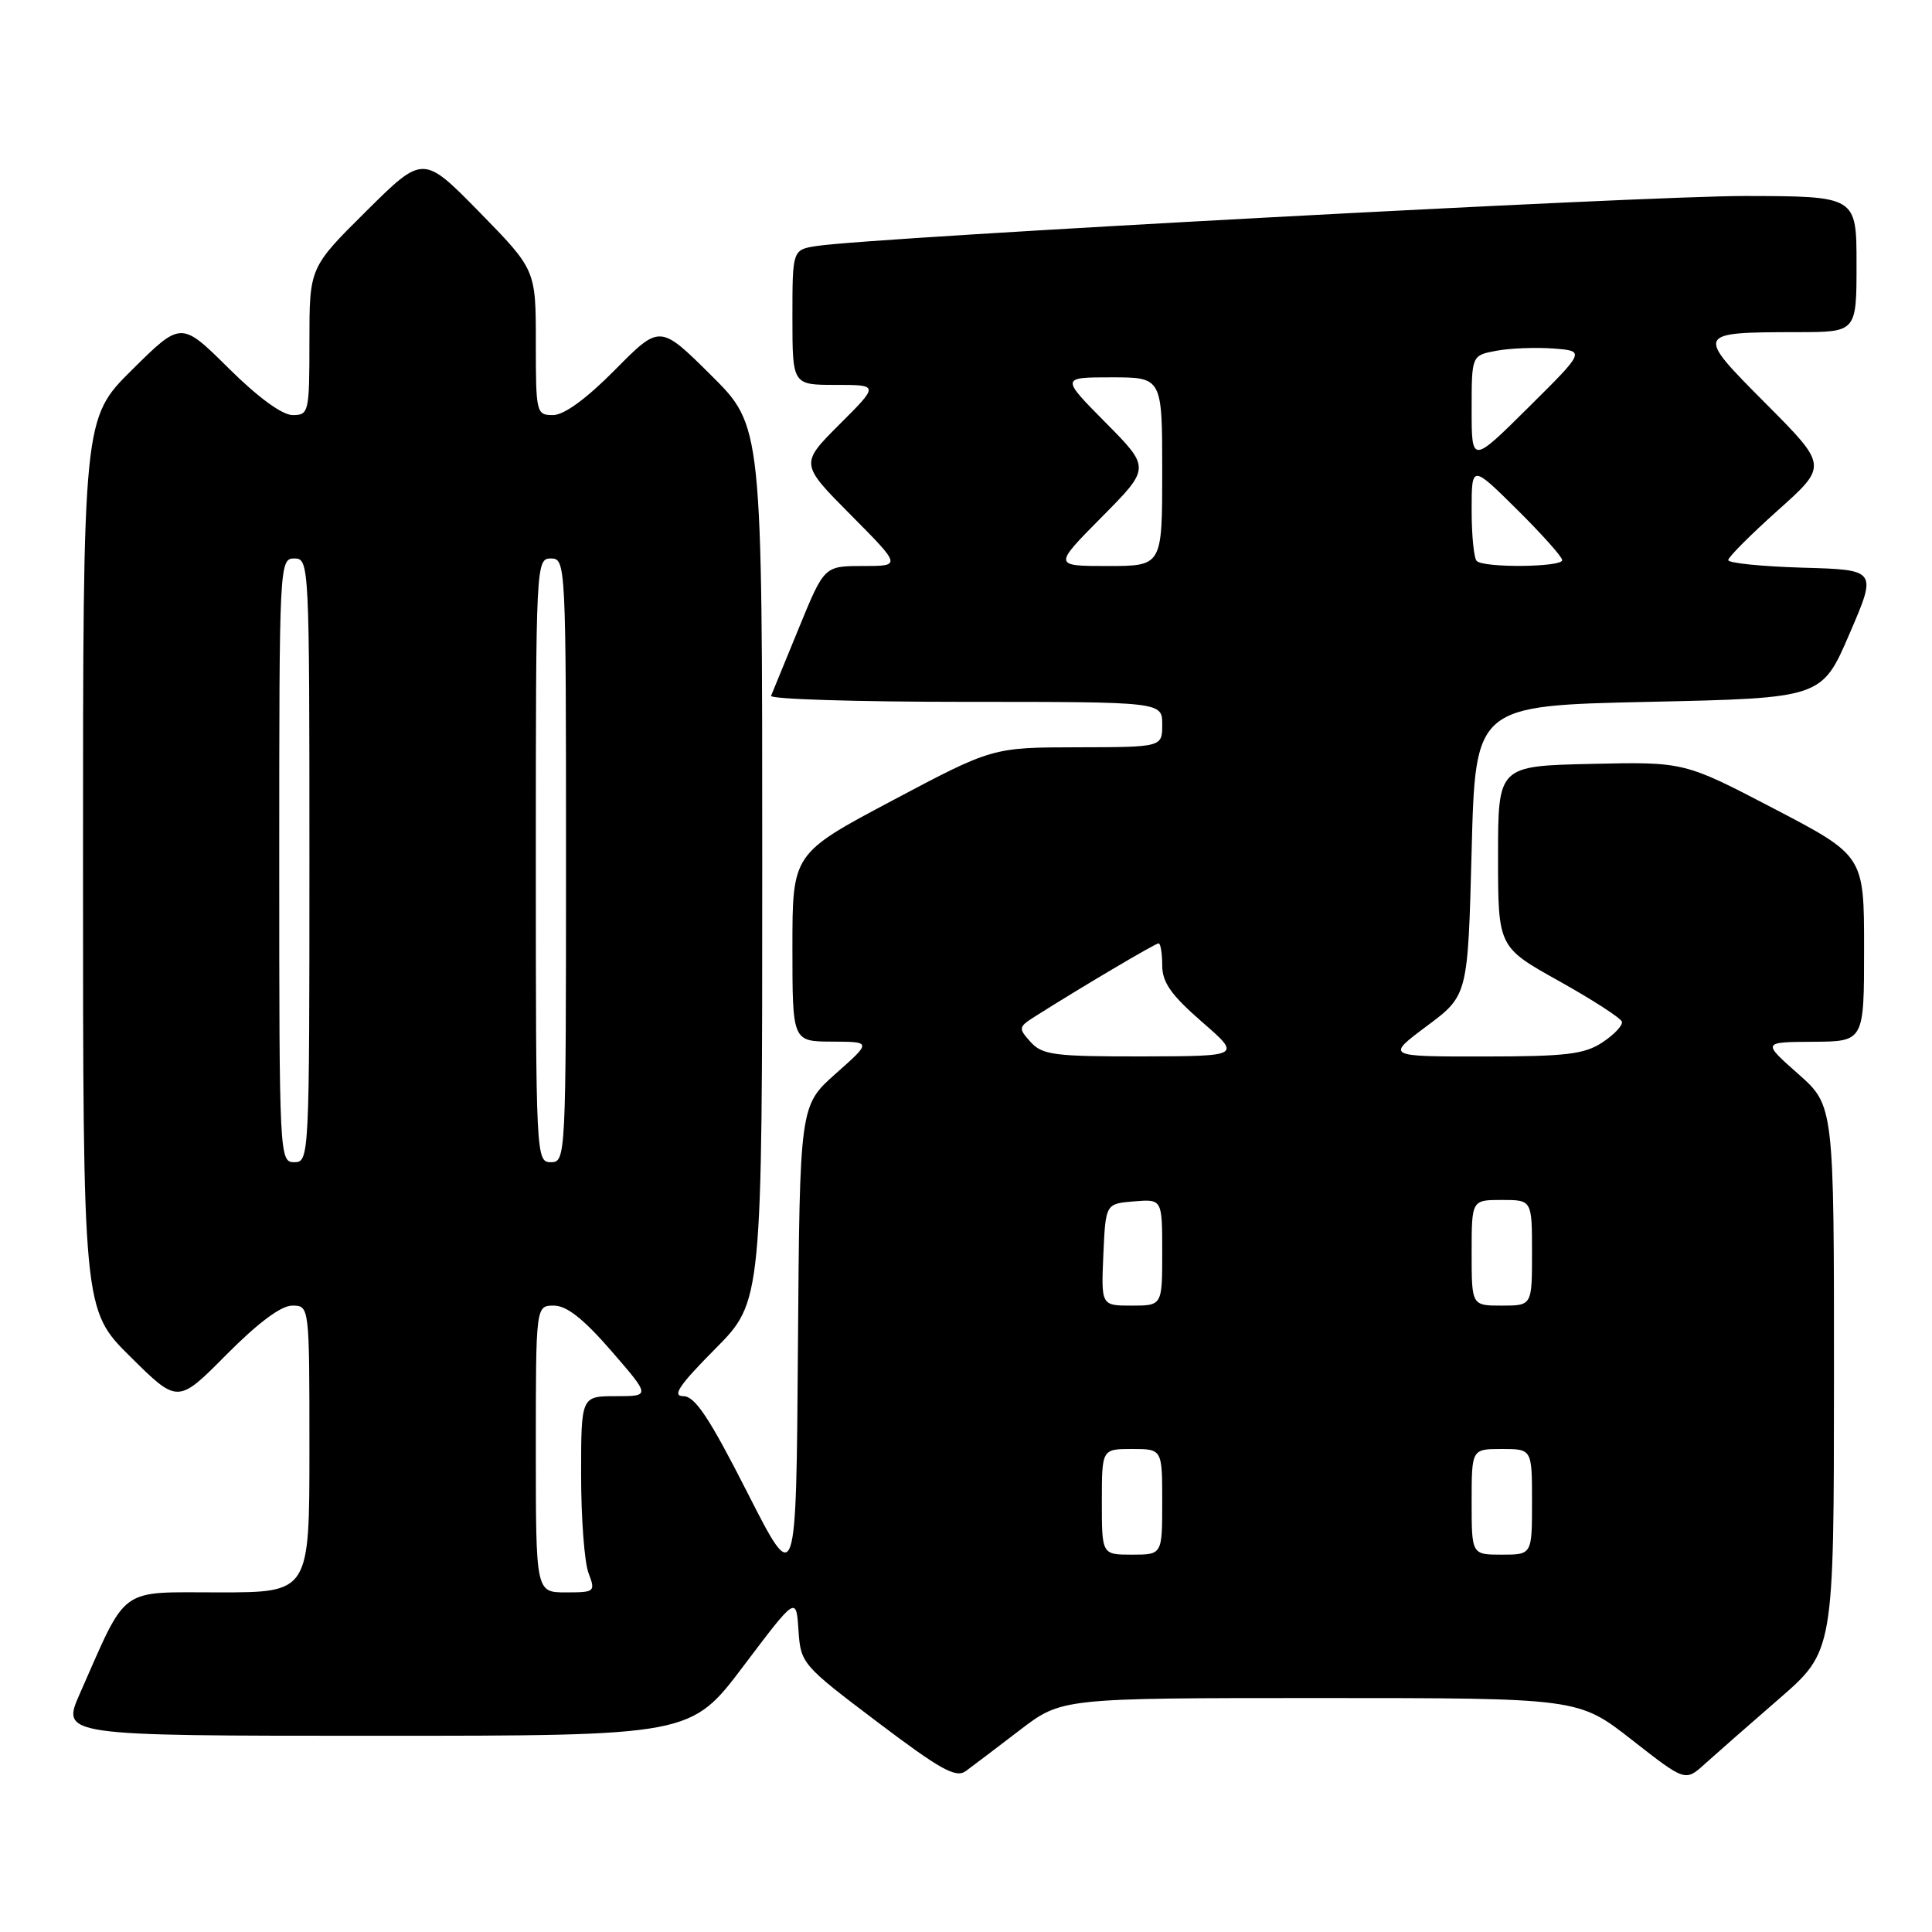 <?xml version="1.0" encoding="UTF-8" standalone="no"?>
<!DOCTYPE svg PUBLIC "-//W3C//DTD SVG 1.1//EN" "http://www.w3.org/Graphics/SVG/1.1/DTD/svg11.dtd" >
<svg xmlns="http://www.w3.org/2000/svg" xmlns:xlink="http://www.w3.org/1999/xlink" version="1.1" viewBox="0 0 256 256">
 <g >
 <path fill="currentColor"
d=" M 135.13 229.25 C 140.68 225.00 140.68 225.00 174.91 225.00 C 209.15 225.00 209.15 225.00 216.23 230.54 C 223.31 236.08 223.31 236.08 225.90 233.73 C 227.33 232.44 231.76 228.55 235.75 225.09 C 243.00 218.79 243.00 218.79 243.01 182.65 C 243.02 146.50 243.02 146.50 238.26 142.29 C 233.50 138.08 233.50 138.08 240.25 138.04 C 247.00 138.00 247.00 138.00 247.00 125.70 C 247.00 113.39 247.00 113.39 235.08 107.16 C 223.16 100.94 223.16 100.94 210.83 101.22 C 198.50 101.50 198.50 101.50 198.50 113.49 C 198.50 125.49 198.50 125.49 206.57 129.99 C 211.01 132.47 214.76 134.89 214.91 135.38 C 215.05 135.86 213.89 137.09 212.33 138.12 C 209.94 139.70 207.51 139.99 196.57 139.99 C 183.64 140.00 183.64 140.00 189.07 135.95 C 194.50 131.90 194.50 131.90 195.00 112.70 C 195.50 93.50 195.50 93.50 218.45 93.00 C 241.40 92.50 241.40 92.50 245.06 84.00 C 248.73 75.50 248.73 75.50 238.86 75.22 C 233.44 75.06 229.00 74.61 229.00 74.22 C 229.00 73.82 231.97 70.85 235.59 67.61 C 242.18 61.72 242.18 61.72 234.00 53.50 C 224.58 44.03 224.58 44.04 238.25 44.01 C 246.00 44.00 246.00 44.00 246.00 35.00 C 246.00 26.00 246.00 26.00 231.25 25.97 C 217.77 25.95 115.85 31.44 108.25 32.59 C 105.00 33.09 105.00 33.09 105.00 42.05 C 105.00 51.00 105.00 51.00 110.74 51.00 C 116.48 51.00 116.48 51.00 111.24 56.23 C 106.01 61.46 106.01 61.46 112.73 68.23 C 119.45 75.00 119.45 75.00 114.34 75.00 C 109.22 75.00 109.22 75.00 105.86 83.20 C 104.01 87.71 102.35 91.76 102.17 92.20 C 101.98 92.64 113.57 93.00 127.92 93.00 C 154.00 93.00 154.00 93.00 154.00 96.00 C 154.00 99.00 154.00 99.00 142.75 99.02 C 131.50 99.04 131.50 99.04 118.25 106.07 C 105.00 113.10 105.00 113.10 105.00 125.55 C 105.00 138.00 105.00 138.00 110.25 138.02 C 115.50 138.04 115.50 138.04 110.73 142.27 C 105.97 146.50 105.97 146.50 105.73 178.50 C 105.50 210.50 105.50 210.50 99.02 197.75 C 93.99 187.86 92.09 185.00 90.55 185.00 C 89.01 185.00 89.97 183.57 94.78 178.72 C 101.00 172.45 101.00 172.45 101.00 114.45 C 101.00 56.45 101.00 56.45 94.22 49.72 C 87.44 42.99 87.44 42.99 81.50 49.00 C 77.70 52.84 74.74 55.00 73.28 55.00 C 71.06 55.00 71.00 54.73 71.00 45.37 C 71.00 35.75 71.00 35.75 63.54 28.12 C 56.07 20.50 56.07 20.50 48.54 27.97 C 41.00 35.45 41.00 35.45 41.00 45.22 C 41.00 54.66 40.92 55.00 38.78 55.00 C 37.39 55.00 34.19 52.66 30.28 48.78 C 24.00 42.56 24.00 42.56 17.50 49.00 C 11.00 55.44 11.00 55.44 11.00 114.50 C 11.00 173.56 11.00 173.56 17.28 179.78 C 23.56 186.00 23.56 186.00 30.00 179.50 C 34.18 175.29 37.24 173.00 38.72 173.00 C 41.00 173.00 41.00 173.00 41.00 192.00 C 41.00 211.00 41.00 211.00 29.02 211.00 C 15.56 211.00 16.96 209.98 10.59 224.39 C 8.11 230.00 8.11 230.00 49.83 230.00 C 91.54 230.00 91.54 230.00 98.52 220.75 C 105.50 211.50 105.50 211.50 105.80 216.00 C 106.10 220.43 106.25 220.61 116.25 228.17 C 124.65 234.52 126.67 235.64 127.98 234.67 C 128.86 234.03 132.07 231.59 135.13 229.25 Z  M 71.00 192.00 C 71.00 173.00 71.00 173.00 73.40 173.00 C 75.09 173.00 77.34 174.78 81.00 179.00 C 86.20 185.00 86.20 185.00 81.60 185.00 C 77.00 185.00 77.00 185.00 77.00 195.43 C 77.00 201.17 77.44 207.02 77.98 208.43 C 78.92 210.92 78.83 211.00 74.98 211.00 C 71.00 211.00 71.00 211.00 71.00 192.00 Z  M 146.00 199.00 C 146.00 192.00 146.00 192.00 150.00 192.00 C 154.00 192.00 154.00 192.00 154.00 199.00 C 154.00 206.00 154.00 206.00 150.00 206.00 C 146.00 206.00 146.00 206.00 146.00 199.00 Z  M 195.00 199.00 C 195.00 192.00 195.00 192.00 199.00 192.00 C 203.00 192.00 203.00 192.00 203.00 199.00 C 203.00 206.00 203.00 206.00 199.00 206.00 C 195.00 206.00 195.00 206.00 195.00 199.00 Z  M 146.20 166.25 C 146.50 159.50 146.50 159.50 150.25 159.19 C 154.00 158.88 154.00 158.88 154.00 165.94 C 154.00 173.00 154.00 173.00 149.95 173.00 C 145.91 173.00 145.91 173.00 146.20 166.25 Z  M 195.00 166.00 C 195.00 159.00 195.00 159.00 199.00 159.00 C 203.00 159.00 203.00 159.00 203.00 166.00 C 203.00 173.00 203.00 173.00 199.00 173.00 C 195.00 173.00 195.00 173.00 195.00 166.00 Z  M 37.00 114.00 C 37.00 74.67 37.03 74.00 39.00 74.00 C 40.97 74.00 41.00 74.67 41.00 114.00 C 41.00 153.33 40.97 154.00 39.00 154.00 C 37.03 154.00 37.00 153.33 37.00 114.00 Z  M 71.00 114.00 C 71.00 74.67 71.03 74.00 73.00 74.00 C 74.97 74.00 75.00 74.67 75.00 114.00 C 75.00 153.33 74.97 154.00 73.00 154.00 C 71.03 154.00 71.00 153.33 71.00 114.00 Z  M 136.57 138.08 C 134.91 136.24 134.93 136.09 137.17 134.67 C 143.12 130.90 153.08 125.00 153.52 125.00 C 153.78 125.00 154.00 126.31 154.00 127.91 C 154.00 130.17 155.17 131.83 159.25 135.39 C 164.50 139.95 164.50 139.95 151.40 139.98 C 139.74 140.00 138.12 139.79 136.57 138.08 Z  M 146.00 68.50 C 152.44 62.00 152.44 62.00 146.50 56.00 C 140.56 50.00 140.56 50.00 147.28 50.00 C 154.00 50.00 154.00 50.00 154.00 62.50 C 154.00 75.00 154.00 75.00 146.78 75.00 C 139.56 75.00 139.56 75.00 146.00 68.50 Z  M 195.67 74.33 C 195.30 73.97 195.00 70.94 195.00 67.61 C 195.00 61.56 195.00 61.56 201.00 67.50 C 204.30 70.77 207.00 73.79 207.00 74.22 C 207.00 75.17 196.61 75.27 195.67 74.33 Z  M 195.00 54.27 C 195.00 47.09 195.00 47.09 198.27 46.48 C 200.07 46.14 203.46 46.01 205.81 46.18 C 210.07 46.50 210.07 46.50 202.54 53.97 C 195.00 61.45 195.00 61.45 195.00 54.27 Z "/>
</g>
</svg>